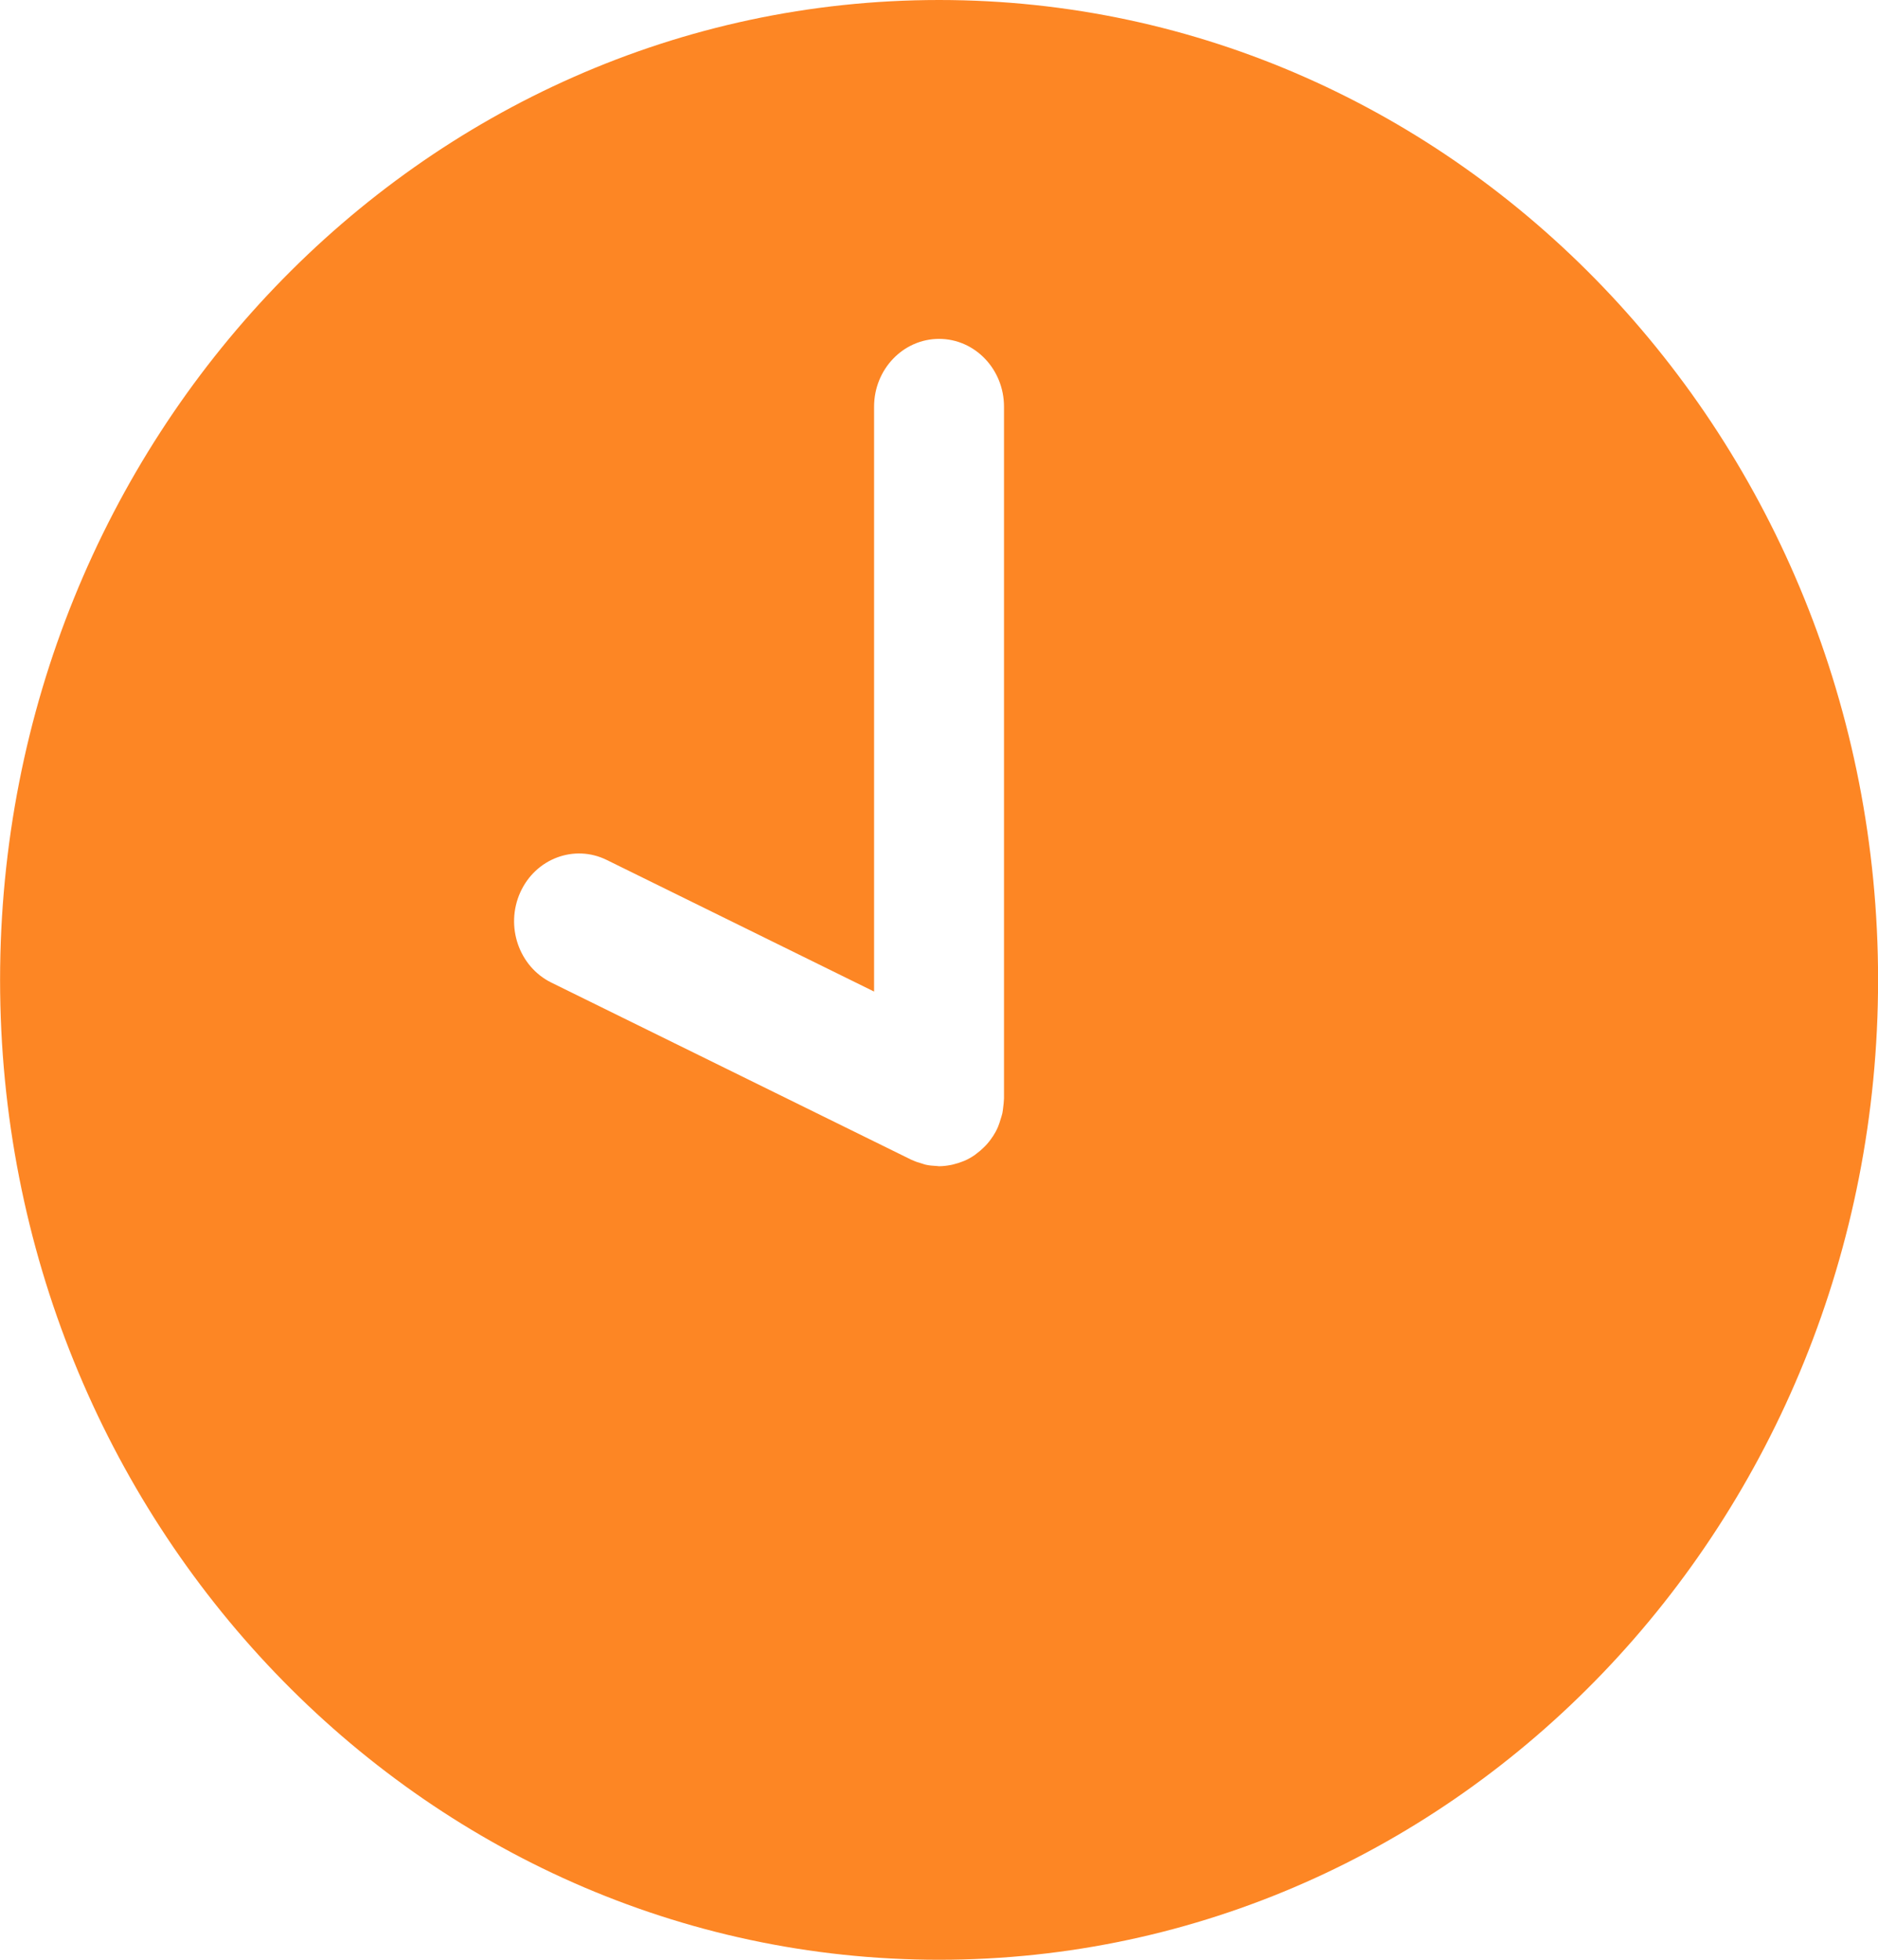 <svg width="23" height="24" viewBox="0 0 23 24" fill="none" xmlns="http://www.w3.org/2000/svg">
<g clip-path="url(#clip0)">
<path d="M11.501 0C5.15 0 0.001 5.373 0.001 12C0.001 18.627 5.15 24 11.501 24C17.852 24 23.001 18.627 23.001 12C23.001 5.372 17.852 0 11.501 0ZM12.295 13.467C12.294 13.499 12.29 13.53 12.286 13.562C12.283 13.585 12.281 13.61 12.276 13.633C12.271 13.657 12.262 13.681 12.255 13.705C12.246 13.735 12.237 13.764 12.226 13.791C12.223 13.796 12.223 13.801 12.22 13.806C12.203 13.845 12.183 13.881 12.161 13.915C12.16 13.917 12.158 13.919 12.156 13.921C12.131 13.96 12.103 13.995 12.073 14.027C12.064 14.036 12.056 14.044 12.047 14.053C12.021 14.079 11.993 14.103 11.963 14.125C11.954 14.132 11.945 14.139 11.936 14.146C11.898 14.172 11.858 14.195 11.817 14.213C11.808 14.217 11.798 14.22 11.789 14.224C11.754 14.238 11.719 14.249 11.682 14.258C11.669 14.262 11.656 14.265 11.643 14.267C11.596 14.276 11.548 14.282 11.5 14.282C11.491 14.282 11.48 14.279 11.471 14.279C11.425 14.277 11.379 14.273 11.335 14.263C11.321 14.26 11.308 14.254 11.294 14.25C11.253 14.239 11.213 14.226 11.175 14.208C11.171 14.206 11.166 14.205 11.162 14.203L6.752 12.033C6.355 11.837 6.185 11.343 6.372 10.928C6.559 10.514 7.033 10.336 7.43 10.531L10.705 12.143V4.98C10.705 4.522 11.062 4.15 11.501 4.15C11.94 4.15 12.296 4.522 12.296 4.98V13.452H12.296C12.296 13.457 12.295 13.462 12.295 13.467Z" fill="#FD8624"/>
</g>
<defs>
<clipPath id="clip0">
<rect width="23" height="24" fill="white"/>
</clipPath>
</defs>
</svg>
